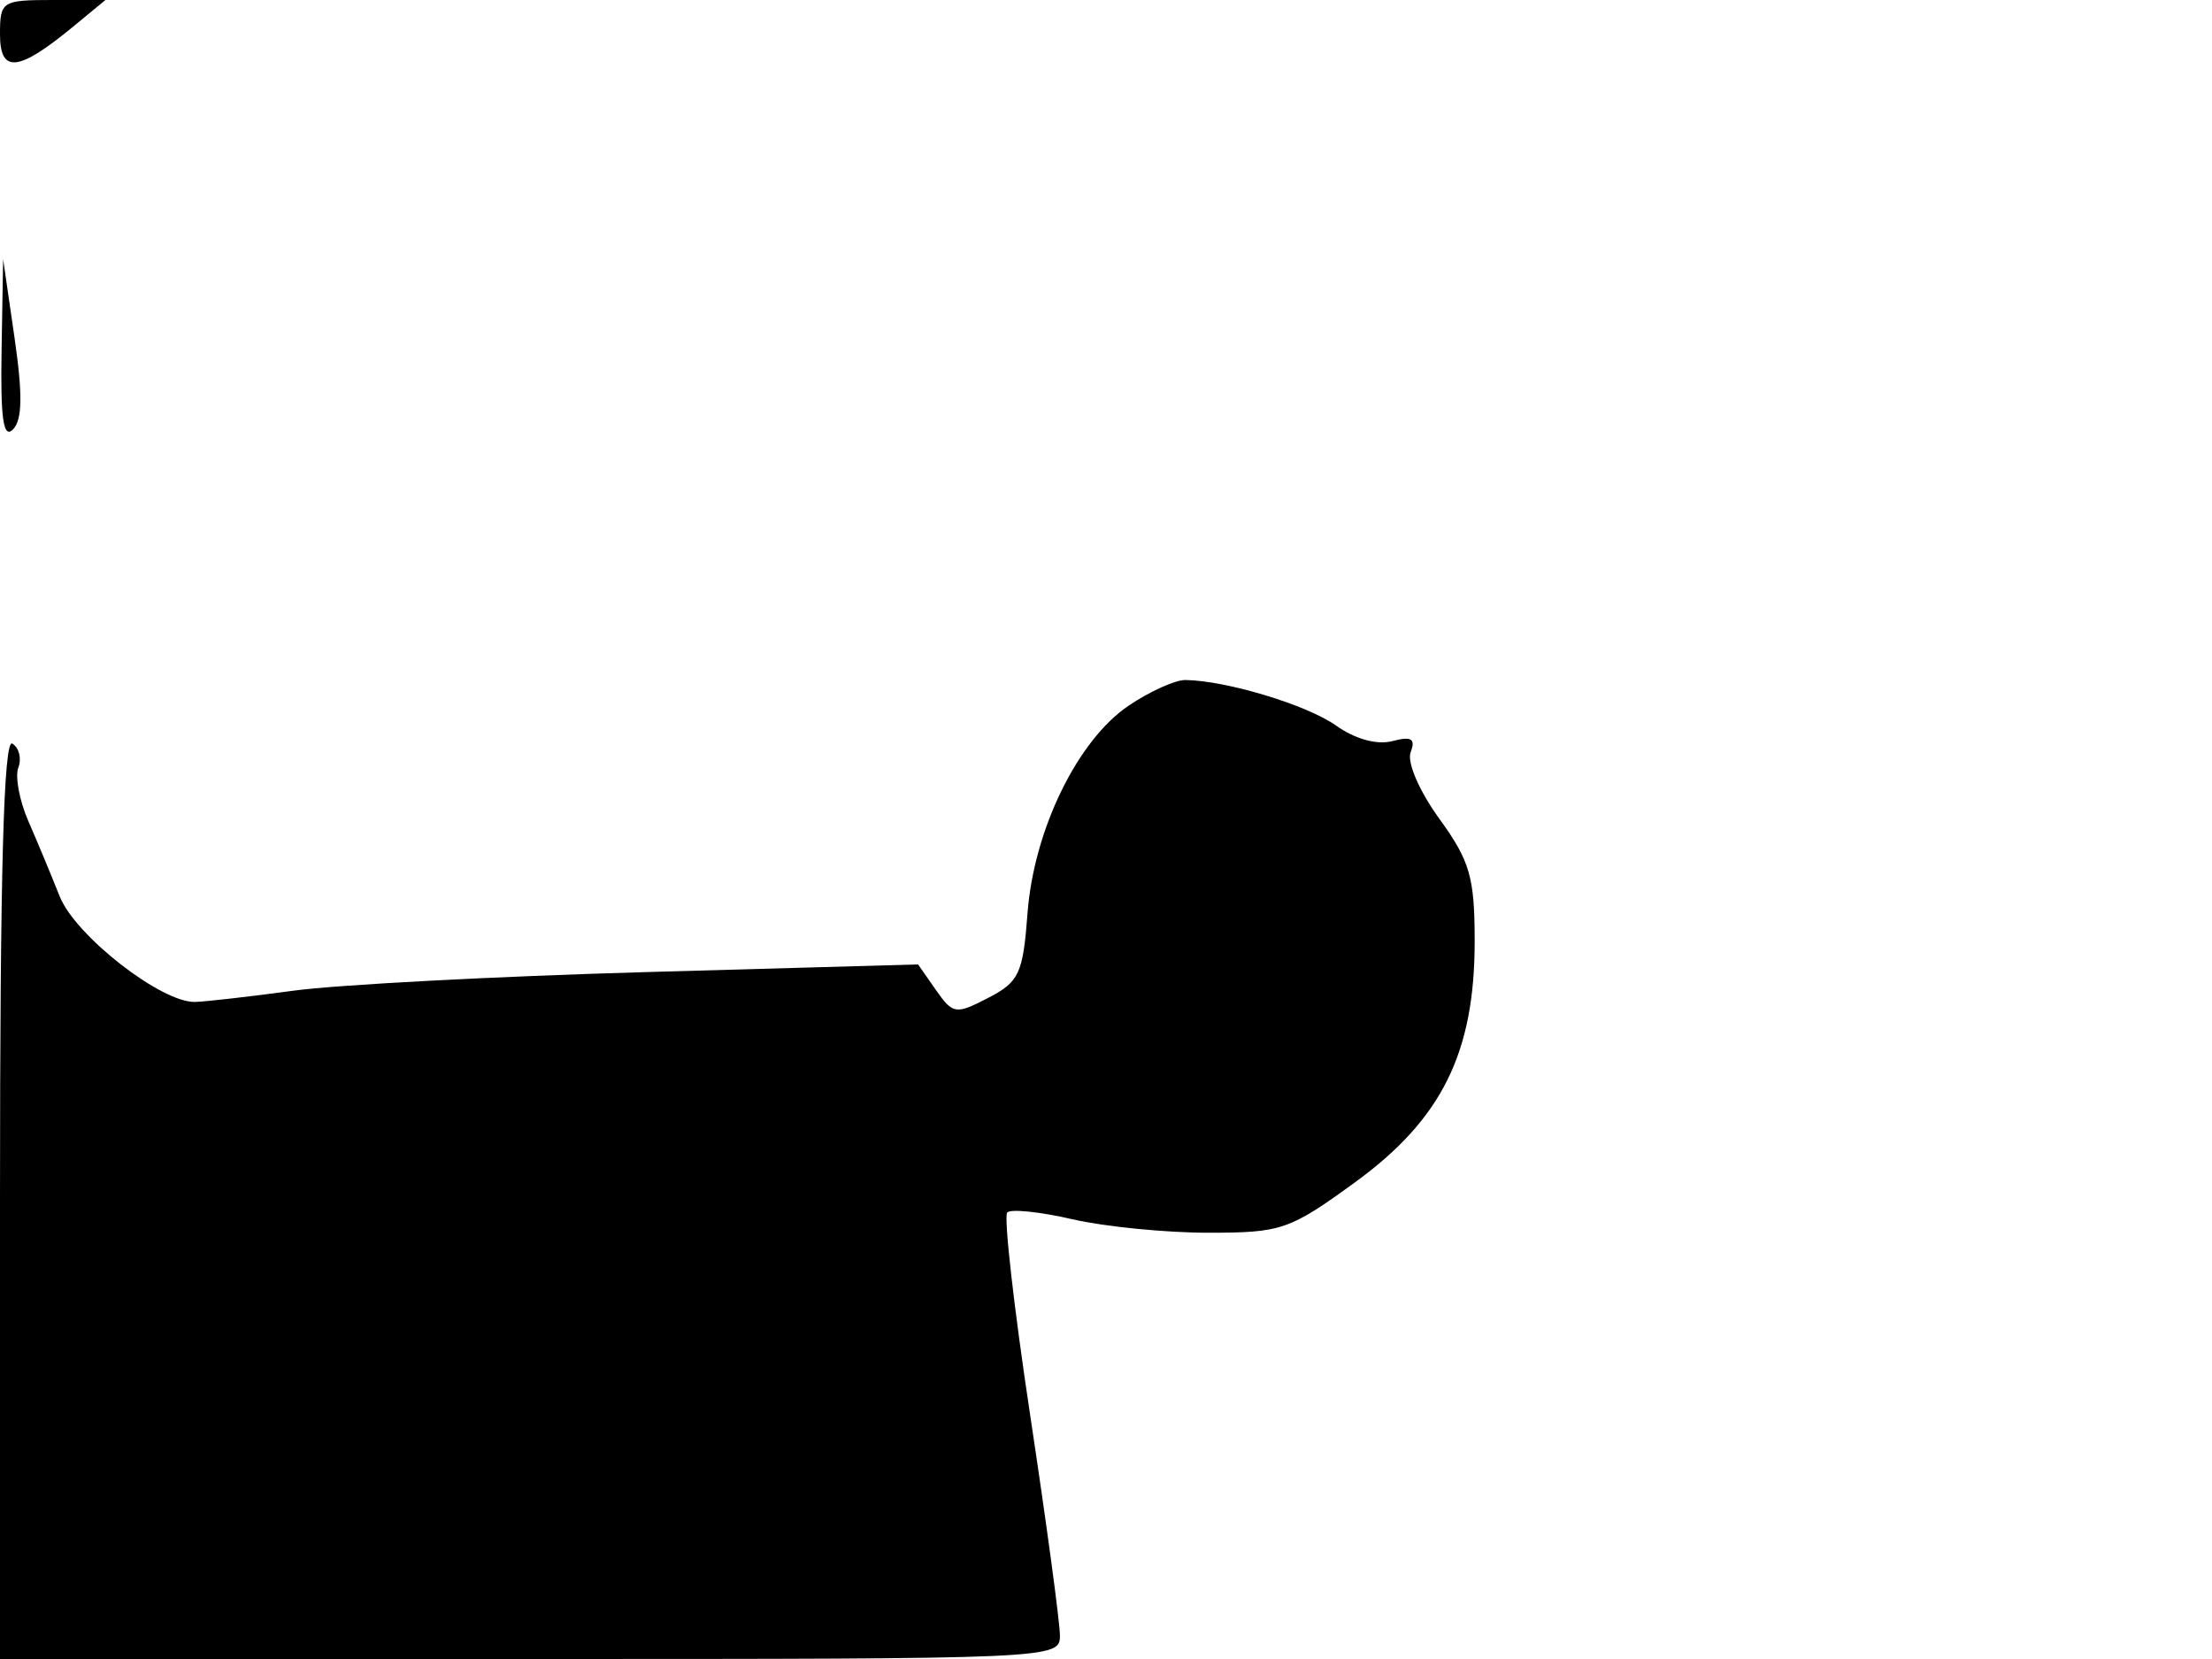 <svg xmlns="http://www.w3.org/2000/svg" width="192" height="144" viewBox="0 0 192 144" version="1.1">
	<path d="M 0 2.969 C 0 6.402, 1.579 6.243, 6.327 2.330 L 9.153 0 4.577 0 C 0.169 0, 0 0.110, 0 2.969 M 0.136 30.450 C 0.035 36.344, 0.291 38.109, 1.126 37.274 C 1.938 36.462, 1.976 34.242, 1.262 29.324 L 0.272 22.500 0.136 30.450 M 97.966 61.250 C 93.522 64.253, 89.729 72.046, 89.187 79.288 C 88.797 84.504, 88.460 85.228, 85.776 86.616 C 82.954 88.075, 82.716 88.040, 81.241 85.934 L 79.685 83.711 56.092 84.376 C 43.117 84.742, 29.350 85.467, 25.500 85.988 C 21.650 86.509, 17.790 86.949, 16.921 86.967 C 13.989 87.028, 6.537 81.214, 5.184 77.810 C 4.460 75.990, 3.234 73.045, 2.459 71.268 C 1.683 69.490, 1.294 67.398, 1.593 66.619 C 1.892 65.840, 1.656 64.905, 1.068 64.542 C 0.317 64.078, 0 75.785, 0 103.941 L 0 144 46 144 C 91.643 144, 92 143.984, 92 141.959 C 92 140.836, 90.840 132.246, 89.423 122.869 C 88.005 113.493, 87.107 105.560, 87.427 105.240 C 87.747 104.920, 90.291 105.185, 93.080 105.829 C 95.870 106.473, 101.178 107, 104.876 107 C 111.236 107, 111.926 106.763, 117.628 102.614 C 125.140 97.147, 128 91.385, 128 81.715 C 128 76.141, 127.597 74.744, 124.928 71.059 C 123.184 68.652, 122.110 66.157, 122.443 65.289 C 122.892 64.117, 122.520 63.892, 120.849 64.329 C 119.524 64.676, 117.614 64.149, 115.984 62.989 C 113.464 61.194, 106.482 59.079, 102.898 59.024 C 102.017 59.011, 99.797 60.013, 97.966 61.250" stroke="none" fill="black" fill-rule="evenodd"/>
</svg>